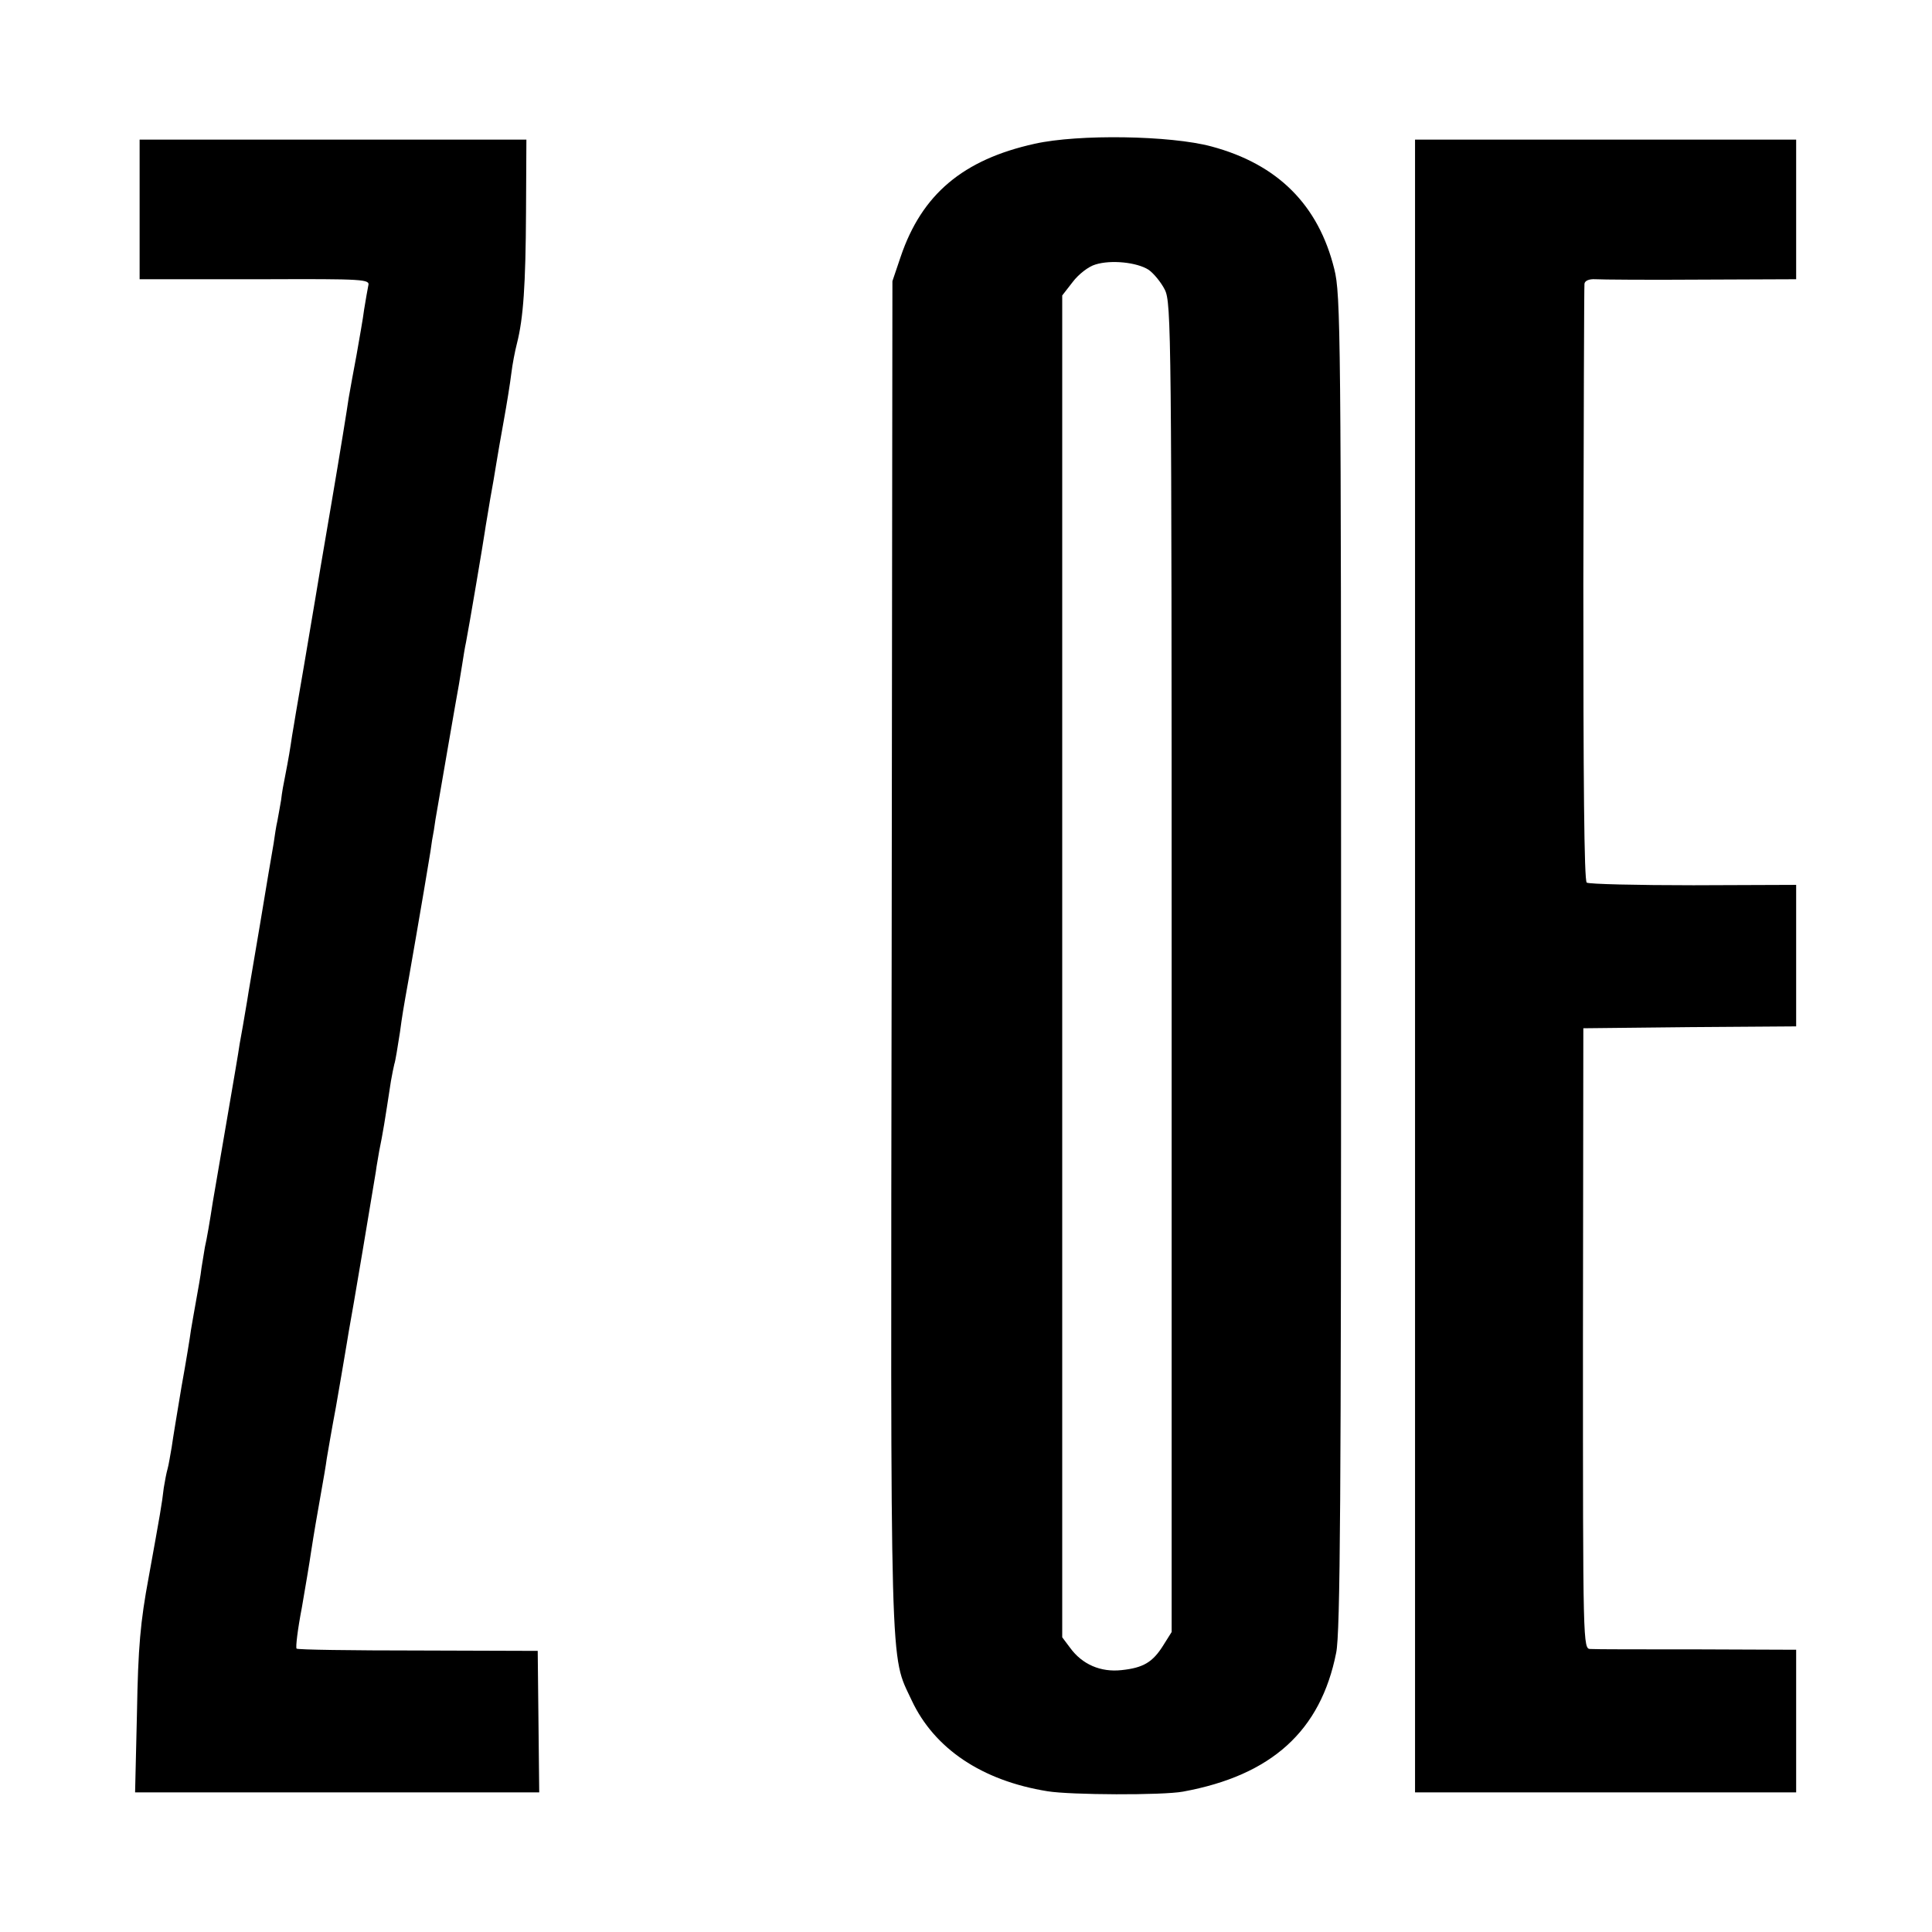 <?xml version="1.0" standalone="no"?>
<!DOCTYPE svg PUBLIC "-//W3C//DTD SVG 20010904//EN"
 "http://www.w3.org/TR/2001/REC-SVG-20010904/DTD/svg10.dtd">
<svg version="1.0" xmlns="http://www.w3.org/2000/svg"
 width="512pt" height="512pt" viewBox="0 0 512 512"
 preserveAspectRatio="xMidYMid meet">
<g transform="translate(0,512) scale(0.1,-0.1)"
fill="#000000" stroke="none">
<path d="M2742 4739 c-190 -42 -299 -134 -355 -299 l-22 -65 -2 -1785 c-3
-1949 -5 -1851 53 -1976 60 -128 186 -213 360 -241 61 -10 305 -11 359 -1 235
43 365 161 406 368 11 52 13 422 13 1830 0 1670 -1 1769 -18 1837 -42 170
-150 278 -326 325 -108 29 -352 33 -468 7z m302 -334 c13 -9 33 -33 43 -53 17
-35 18 -109 18 -1797 l0 -1760 -22 -35 c-28 -45 -53 -60 -111 -66 -55 -6 -104
15 -136 59 l-21 28 0 1778 0 1778 28 36 c15 20 42 41 60 46 41 13 110 6 141
-14z"/>
<path d="M370 4565 l0 -185 23 0 c12 0 149 0 305 0 267 1 283 0 278 -17 -2
-10 -7 -38 -11 -63 -3 -25 -13 -79 -20 -120 -8 -41 -17 -93 -21 -115 -3 -22
-23 -146 -45 -275 -22 -129 -42 -246 -44 -260 -14 -83 -47 -279 -51 -300 -2
-14 -7 -41 -10 -60 -5 -34 -9 -59 -19 -110 -3 -14 -8 -41 -10 -60 -3 -19 -8
-44 -10 -56 -3 -12 -7 -39 -10 -60 -4 -21 -20 -118 -36 -214 -16 -96 -32 -187
-34 -202 -9 -54 -15 -88 -20 -115 -2 -16 -18 -109 -35 -208 -17 -99 -33 -193
-36 -210 -8 -52 -16 -99 -21 -120 -2 -11 -6 -36 -9 -55 -2 -19 -9 -57 -14 -85
-5 -27 -11 -63 -14 -80 -2 -16 -13 -84 -25 -150 -11 -66 -23 -138 -26 -160 -4
-22 -8 -48 -11 -58 -3 -10 -7 -32 -10 -50 -5 -44 -10 -71 -40 -237 -22 -118
-28 -185 -31 -358 l-5 -212 536 0 535 0 -2 188 -2 187 -317 1 c-175 0 -320 2
-322 5 -3 3 3 52 14 109 10 58 21 123 24 145 9 58 15 92 27 160 6 33 13 74 15
90 3 17 13 77 24 135 10 58 21 121 24 140 3 19 8 46 10 60 8 41 67 393 72 425
2 17 7 41 9 55 10 49 14 74 31 185 3 17 7 37 9 45 3 8 9 47 15 85 5 39 12 79
14 90 4 20 53 303 62 360 3 17 7 42 9 58 3 15 7 39 9 55 9 52 58 337 62 357 2
11 6 36 9 55 3 19 7 45 10 58 8 41 46 266 50 294 2 15 9 53 14 85 6 32 13 74
16 93 3 19 12 71 20 115 8 44 17 100 20 125 3 25 10 61 15 80 17 67 23 155 24
347 l1 193 -512 0 -513 0 0 -185z"/>
<path d="M3750 2560 l0 -2190 505 0 505 0 0 189 0 189 -262 1 c-145 0 -272 0
-283 1 -20 0 -20 7 -20 822 l1 823 282 3 282 2 0 188 0 187 -272 -1 c-150 0
-277 3 -283 7 -7 5 -9 278 -9 791 1 430 2 789 3 796 1 8 12 13 29 12 15 -1
141 -2 280 -1 l252 1 0 185 0 185 -505 0 -505 0 0 -2190z"/>
</g>
</svg>
